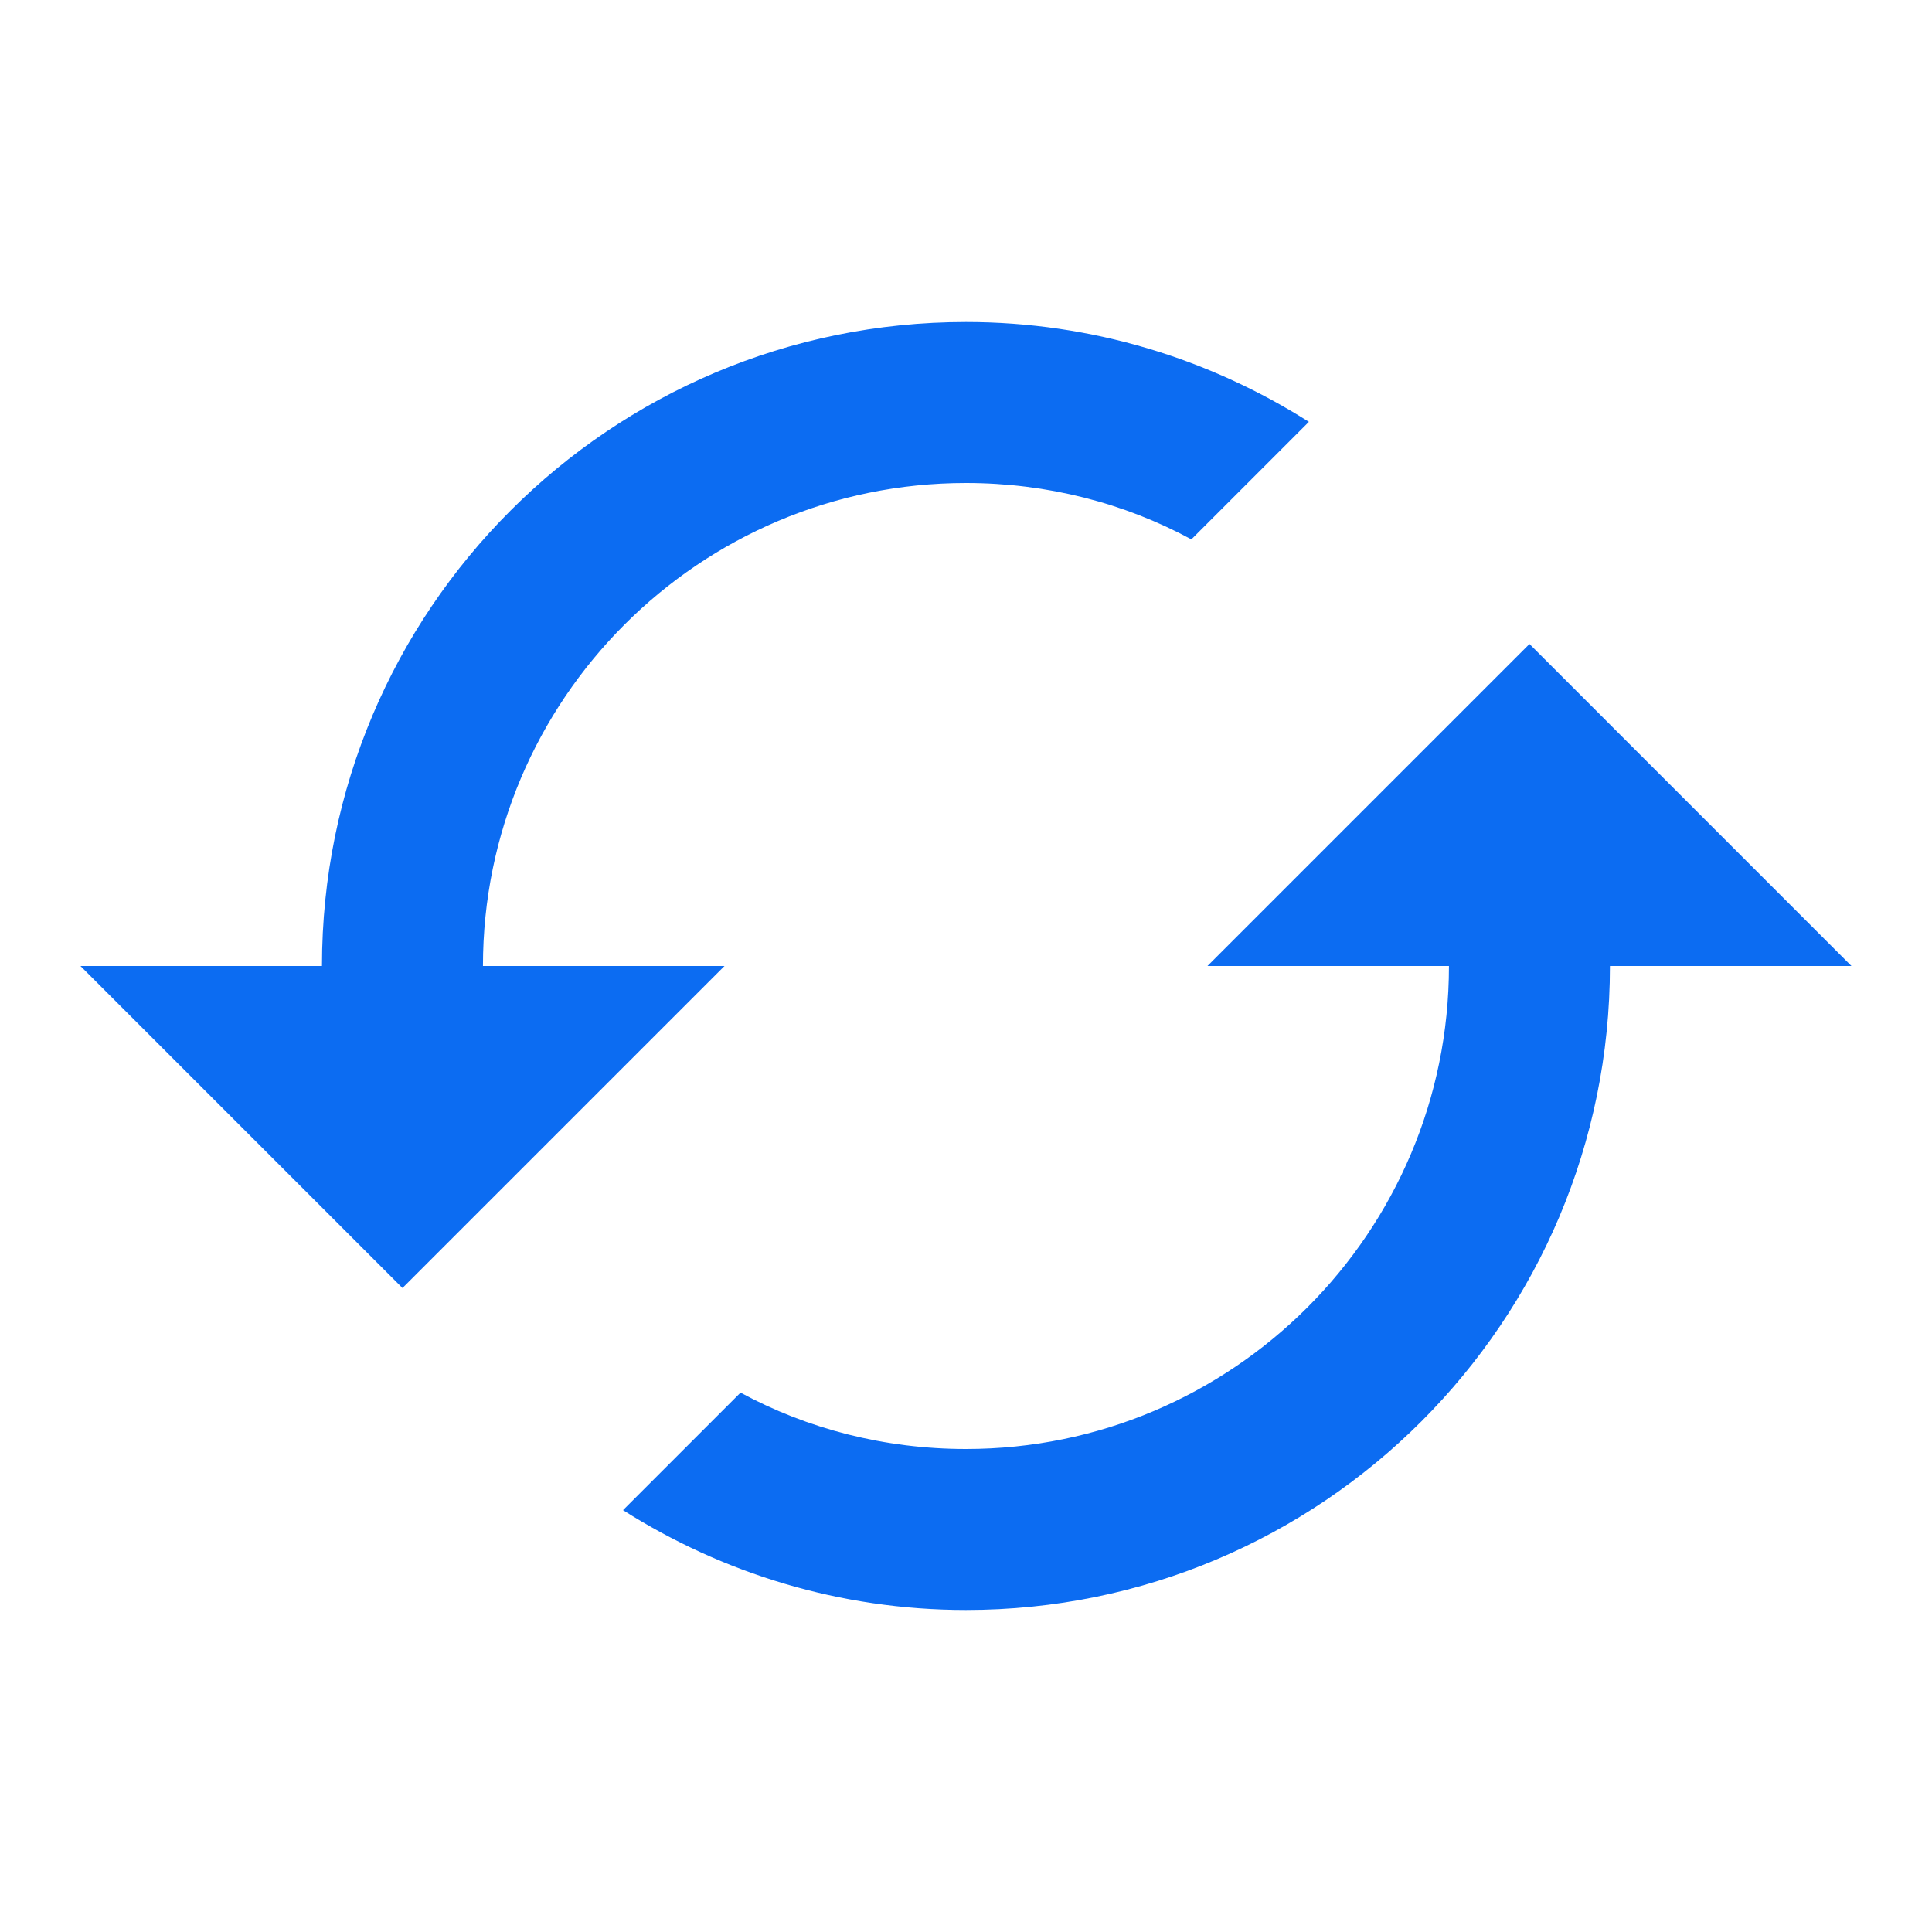 <svg fill="#0c6cf2" height="40" viewBox="0 0 40 40" width="40" xmlns="http://www.w3.org/2000/svg"><path d="m31.666 13.333-6.667 6.667h5c0 5.517-4.483 10-10 10-1.683 0-3.283-.417-4.667-1.167l-2.433 2.433c2.05 1.3 4.483 2.067 7.1 2.067 7.367 0 13.333-5.967 13.333-13.333h5zm-21.667 6.667c0-5.517 4.483-10 10-10 1.683 0 3.283.417 4.667 1.167l2.433-2.433c-2.05-1.3-4.483-2.067-7.1-2.067-7.367 0-13.333 5.967-13.333 13.333h-5l6.667 6.667 6.667-6.667z"/></svg>